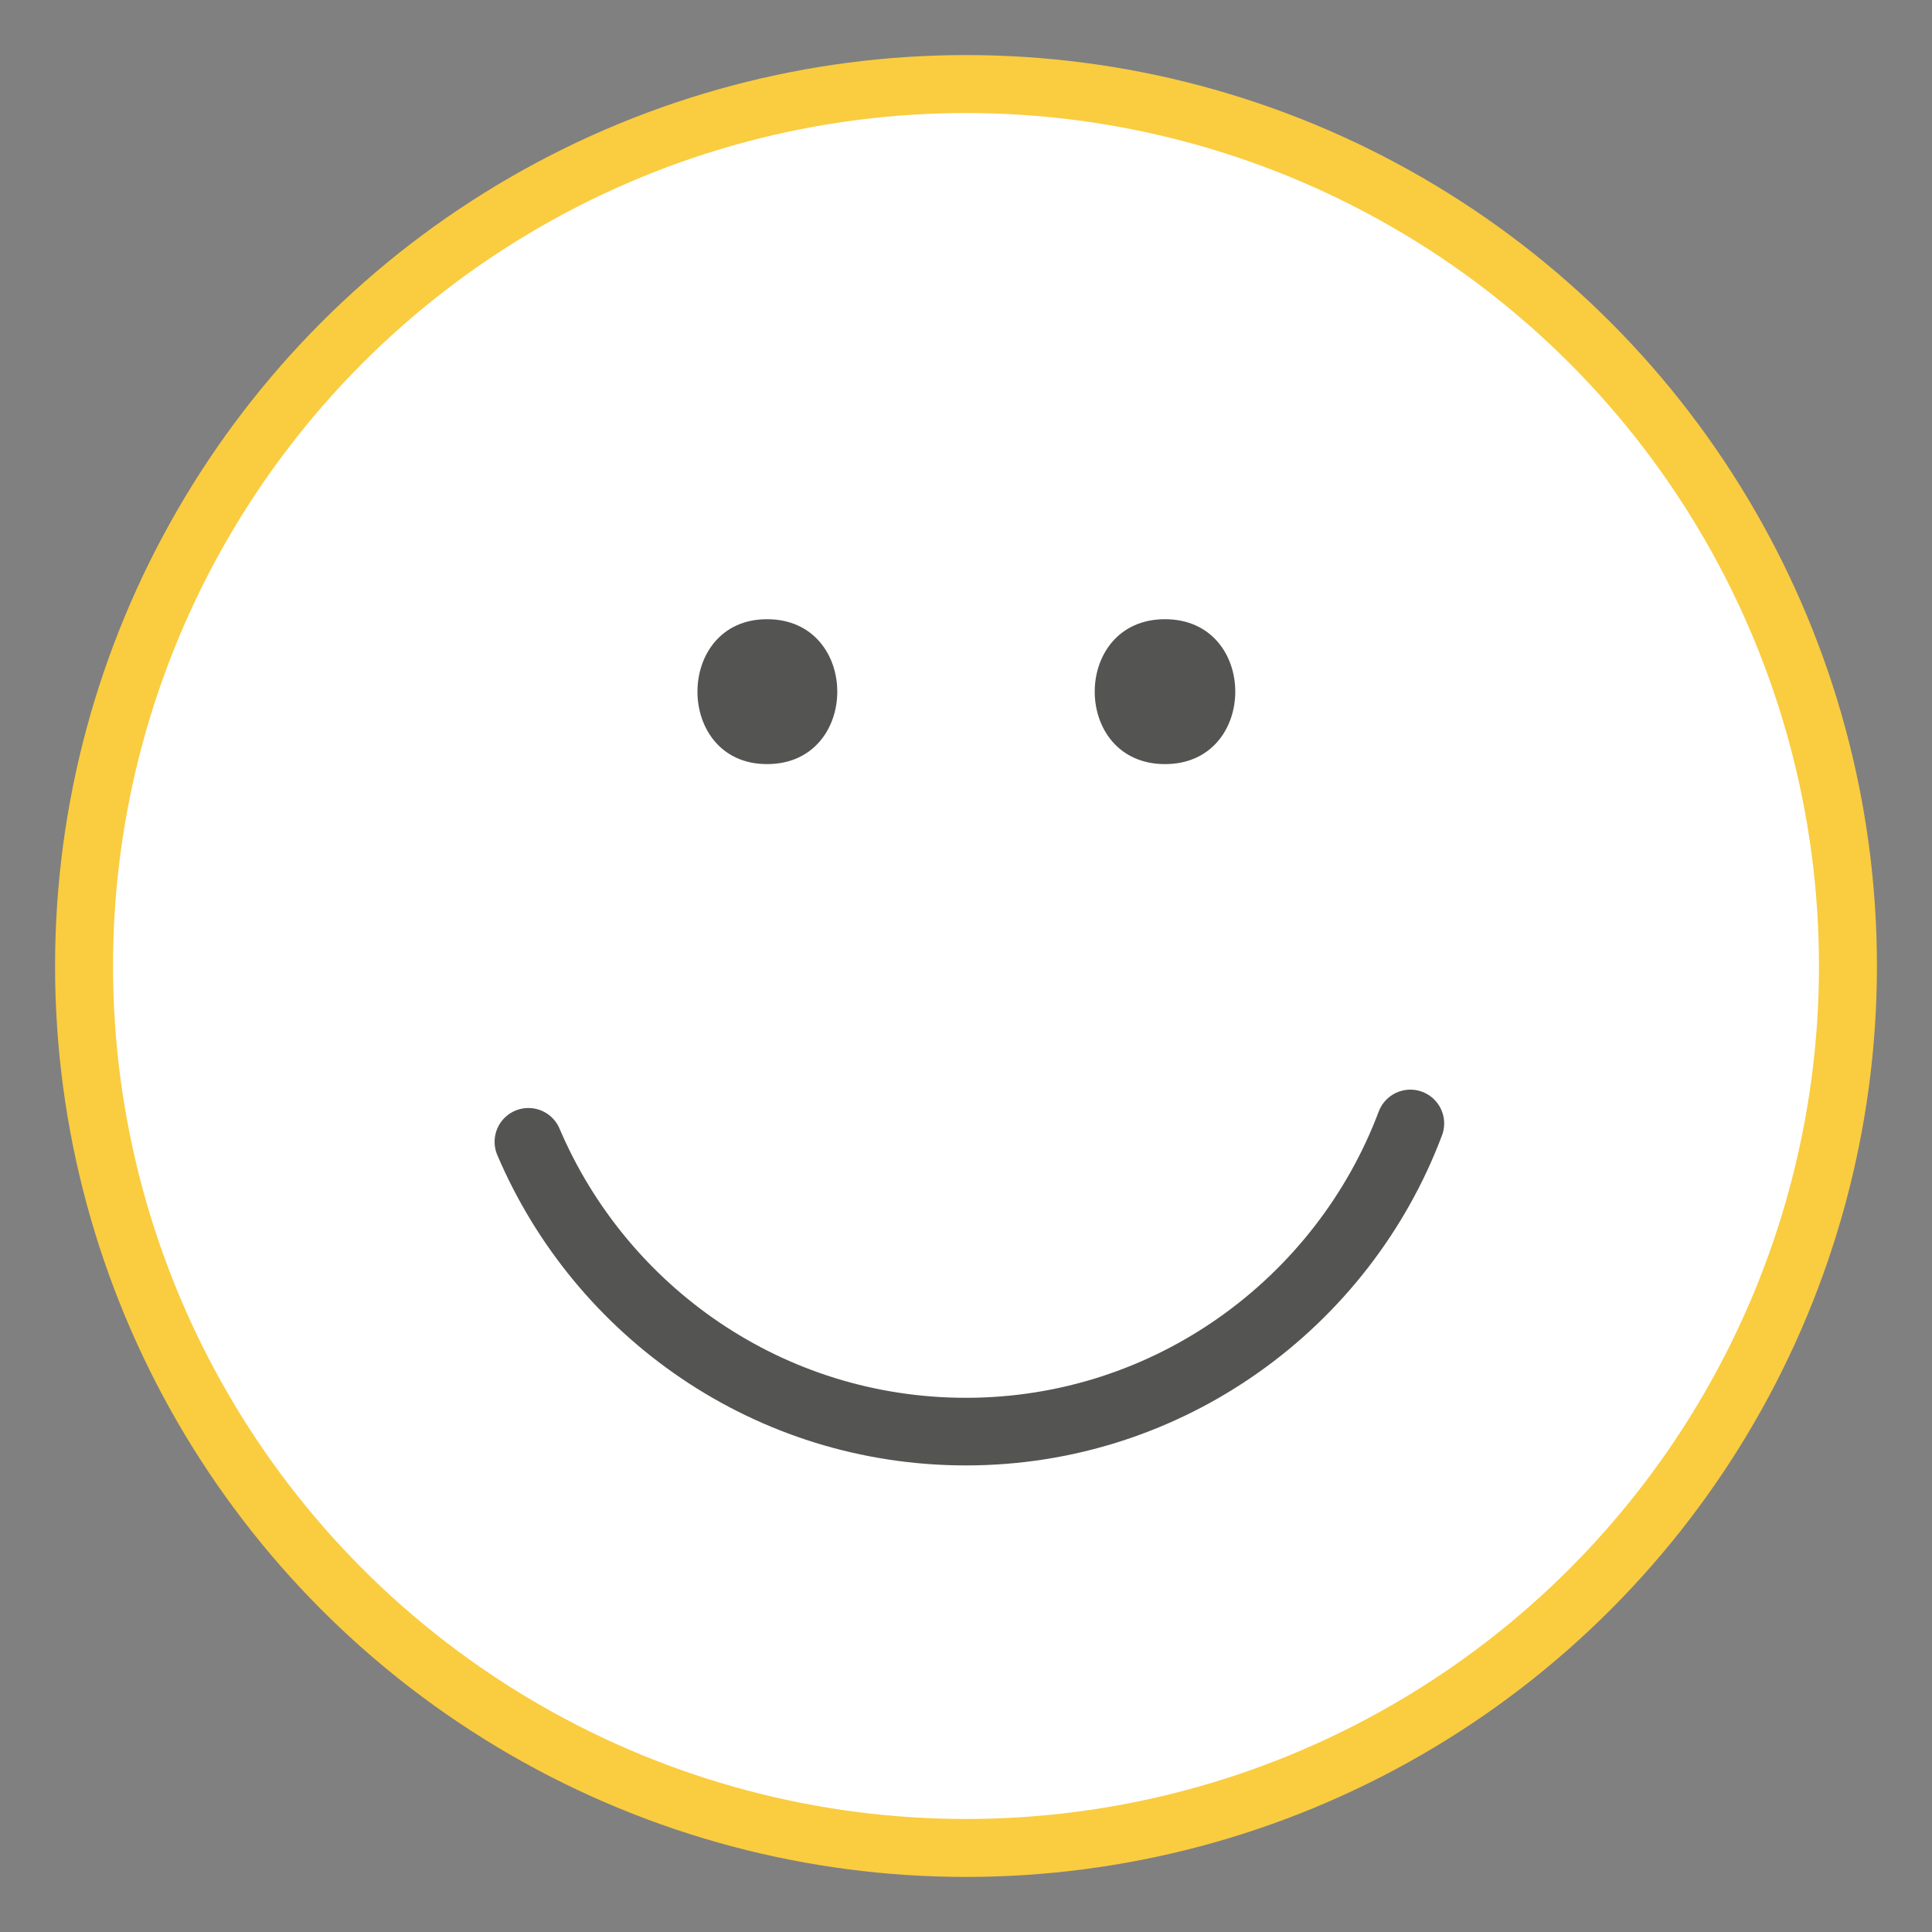 <?xml version="1.0" encoding="utf-8"?>
<!-- Generator: Adobe Illustrator 23.0.2, SVG Export Plug-In . SVG Version: 6.00 Build 0)  -->
<svg version="1.1" id="Layer_1" xmlns="http://www.w3.org/2000/svg" xmlns:xlink="http://www.w3.org/1999/xlink" x="0px" y="0px"
	 viewBox="0 0 200 200" style="enable-background:new 0 0 200 200;" xml:space="preserve">
<rect x="0" y="0" width="200" height="200" fill="#808080" stroke="none"/>
<style type="text/css">
	.st0{fill:none;stroke:#FACC3F;stroke-width:12;stroke-miterlimit:10;}
	.st1{fill:#FFFFFF;}
	.st2{fill:none;stroke:#545453;stroke-width:7;stroke-linecap:round;stroke-miterlimit:10;}
	.st3{fill:#545453;}
</style>
<g>
	<circle class="st0" cx="100" cy="100" r="88.3"/>
	<circle class="st1" cx="100" cy="100" r="88.3"/>
	<g>
		<path class="st2" d="M146,116.3c-7,18.6-25,31.9-46,31.9c-20.4,0-37.8-12.4-45.3-30"/>
		<g>
			<g>
				<g>
					<path class="st3" d="M79.4,79.1c9.7,0,9.7-15,0-15C69.8,64.1,69.8,79.1,79.4,79.1L79.4,79.1z"/>
				</g>
			</g>
			<g>
				<g>
					<path class="st3" d="M120.6,79.1c9.7,0,9.7-15,0-15C110.9,64.1,110.9,79.1,120.6,79.1L120.6,79.1z"/>
				</g>
			</g>
		</g>
	</g>
</g>
</svg>
